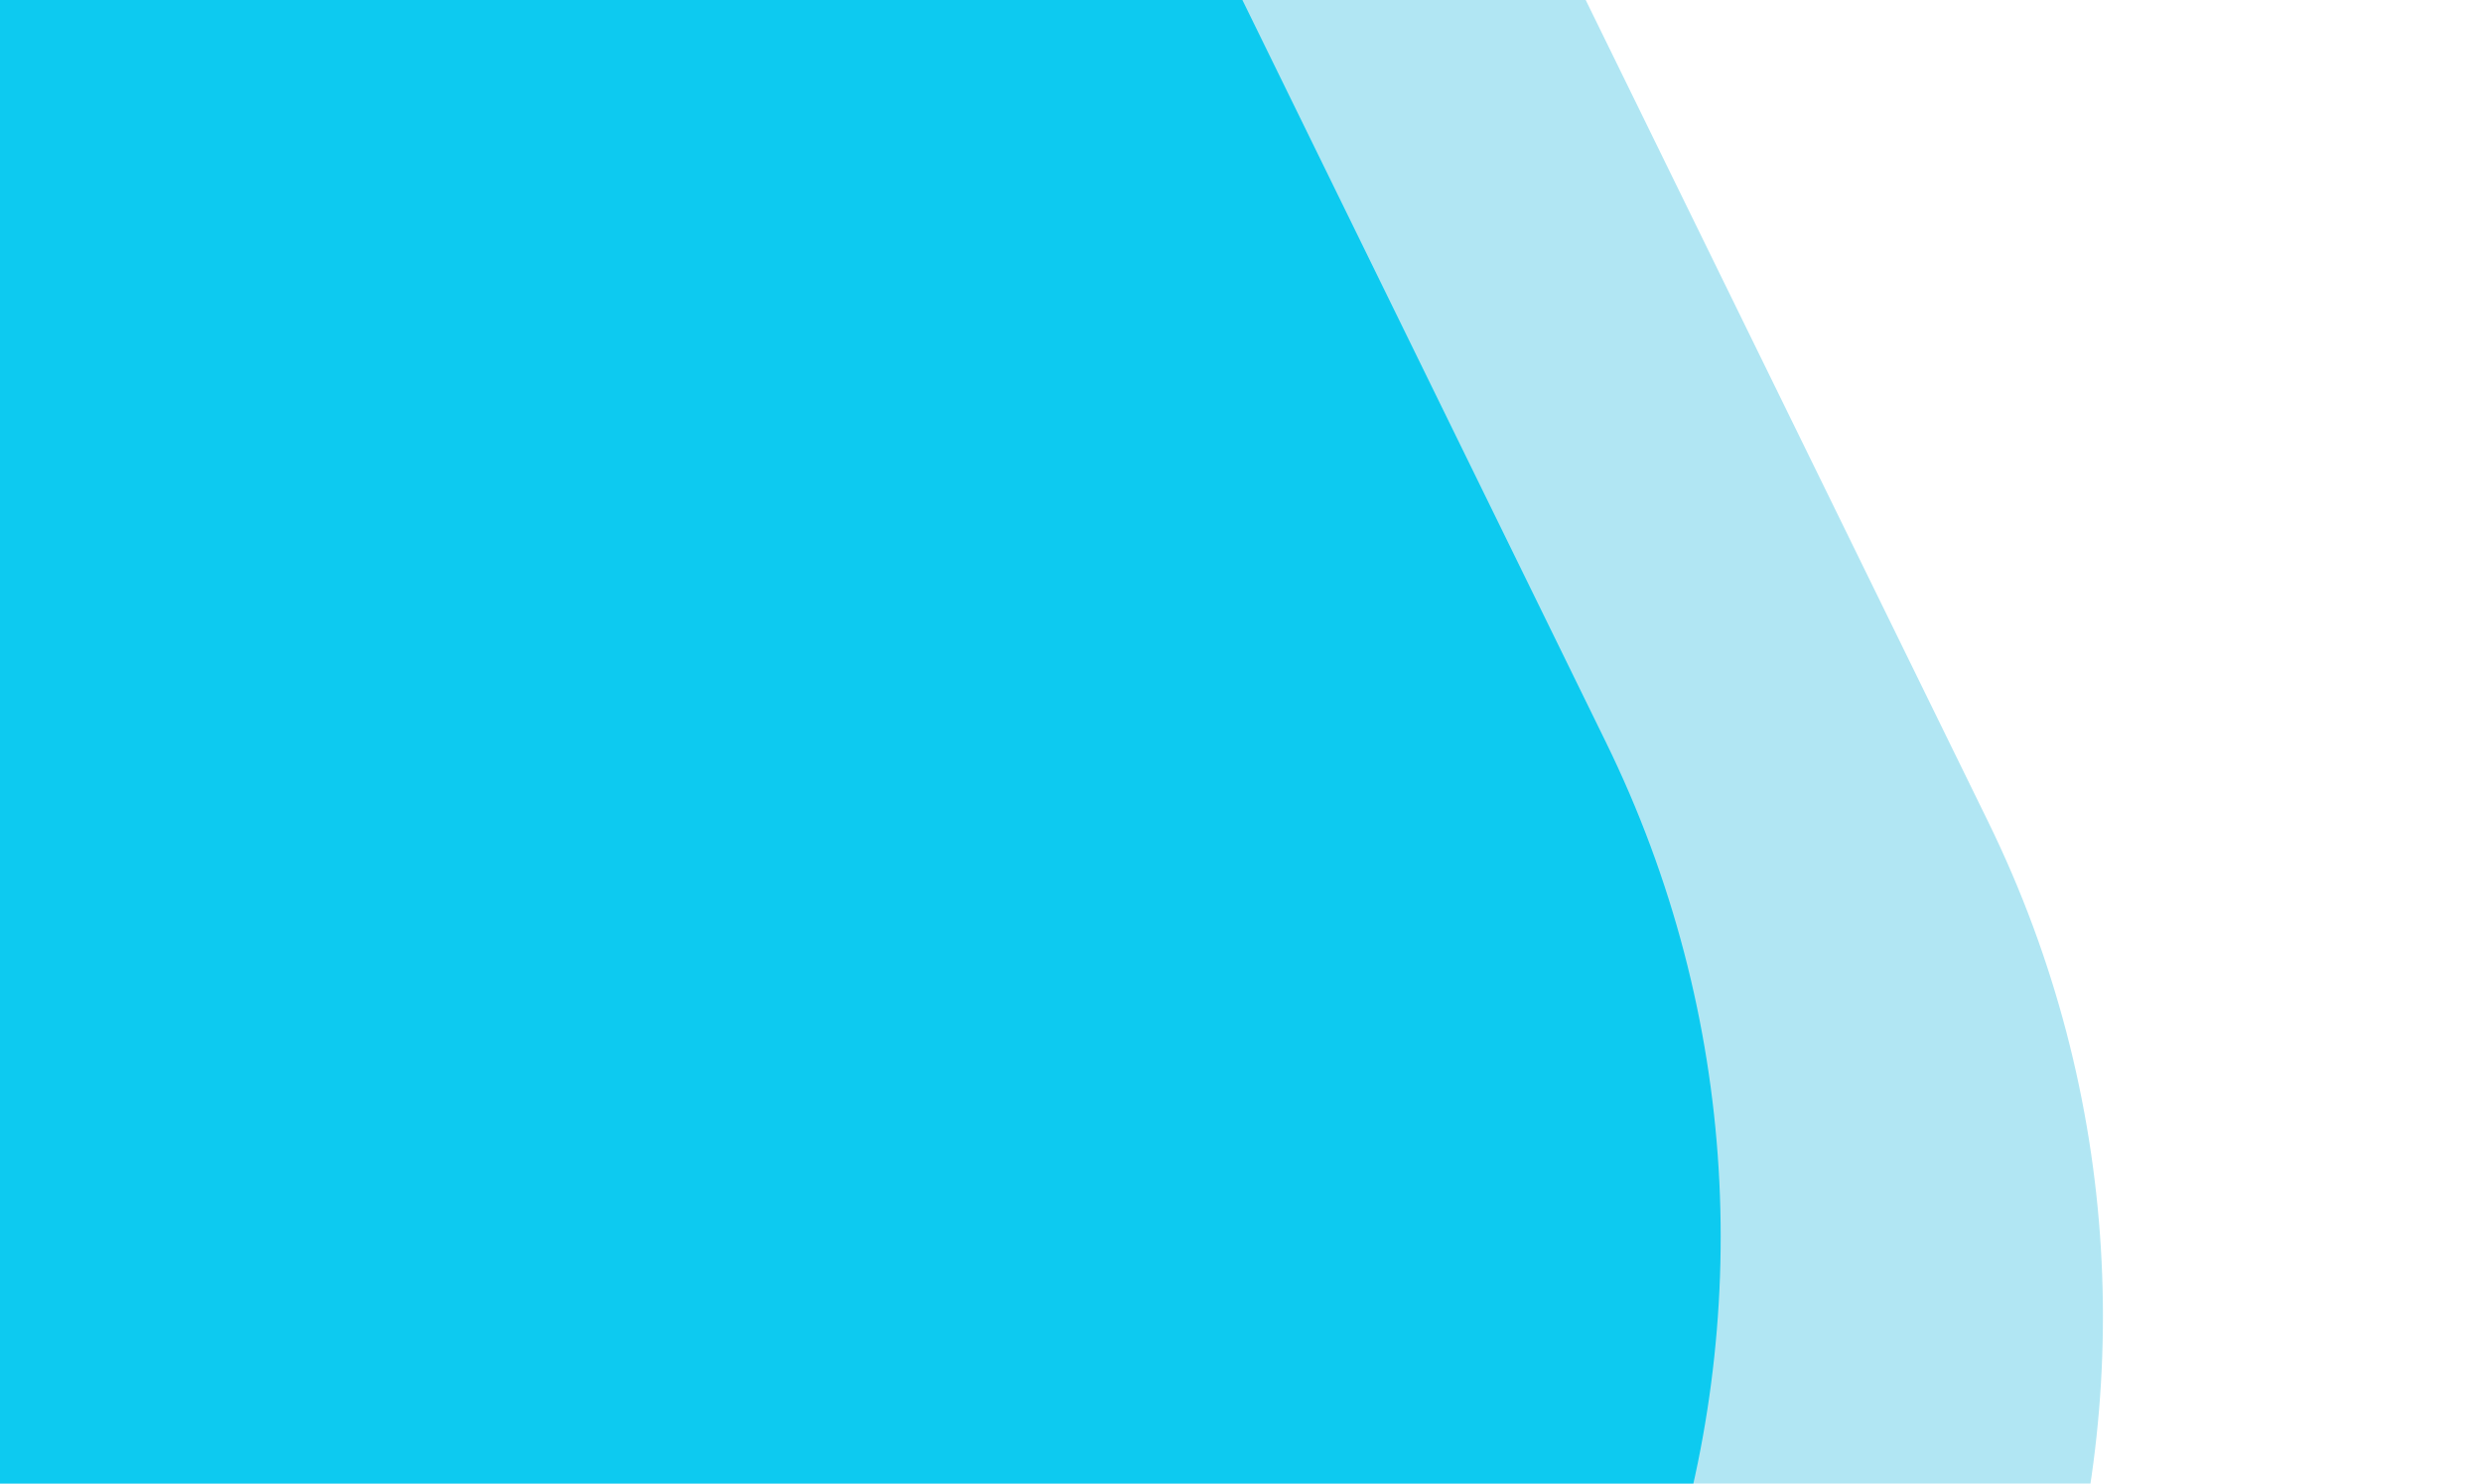 <svg width="184" height="110" viewBox="0 0 184 110" fill="none" xmlns="http://www.w3.org/2000/svg">
<path d="M147.378 60.905L116.21 -2.744C96.235 -43.535 47.504 -60.145 7.368 -39.844L6.305 -39.307C-33.831 -19.006 -50.175 30.518 -30.2 71.309L0.969 134.958C20.944 175.749 69.674 192.36 109.811 172.059L110.873 171.522C151.009 151.221 167.354 101.696 147.378 60.905Z" fill="#B1E6F3"/>
<path d="M119.041 55.008L87.872 -8.641C67.897 -49.432 19.167 -66.043 -20.97 -45.742L-22.032 -45.205C-62.169 -24.904 -78.513 24.621 -58.538 65.412L-27.369 129.061C-7.394 169.852 41.336 186.462 81.473 166.162L82.535 165.624C122.672 145.323 139.016 95.799 119.041 55.008Z" fill="#0DCAF0"/>
</svg>
